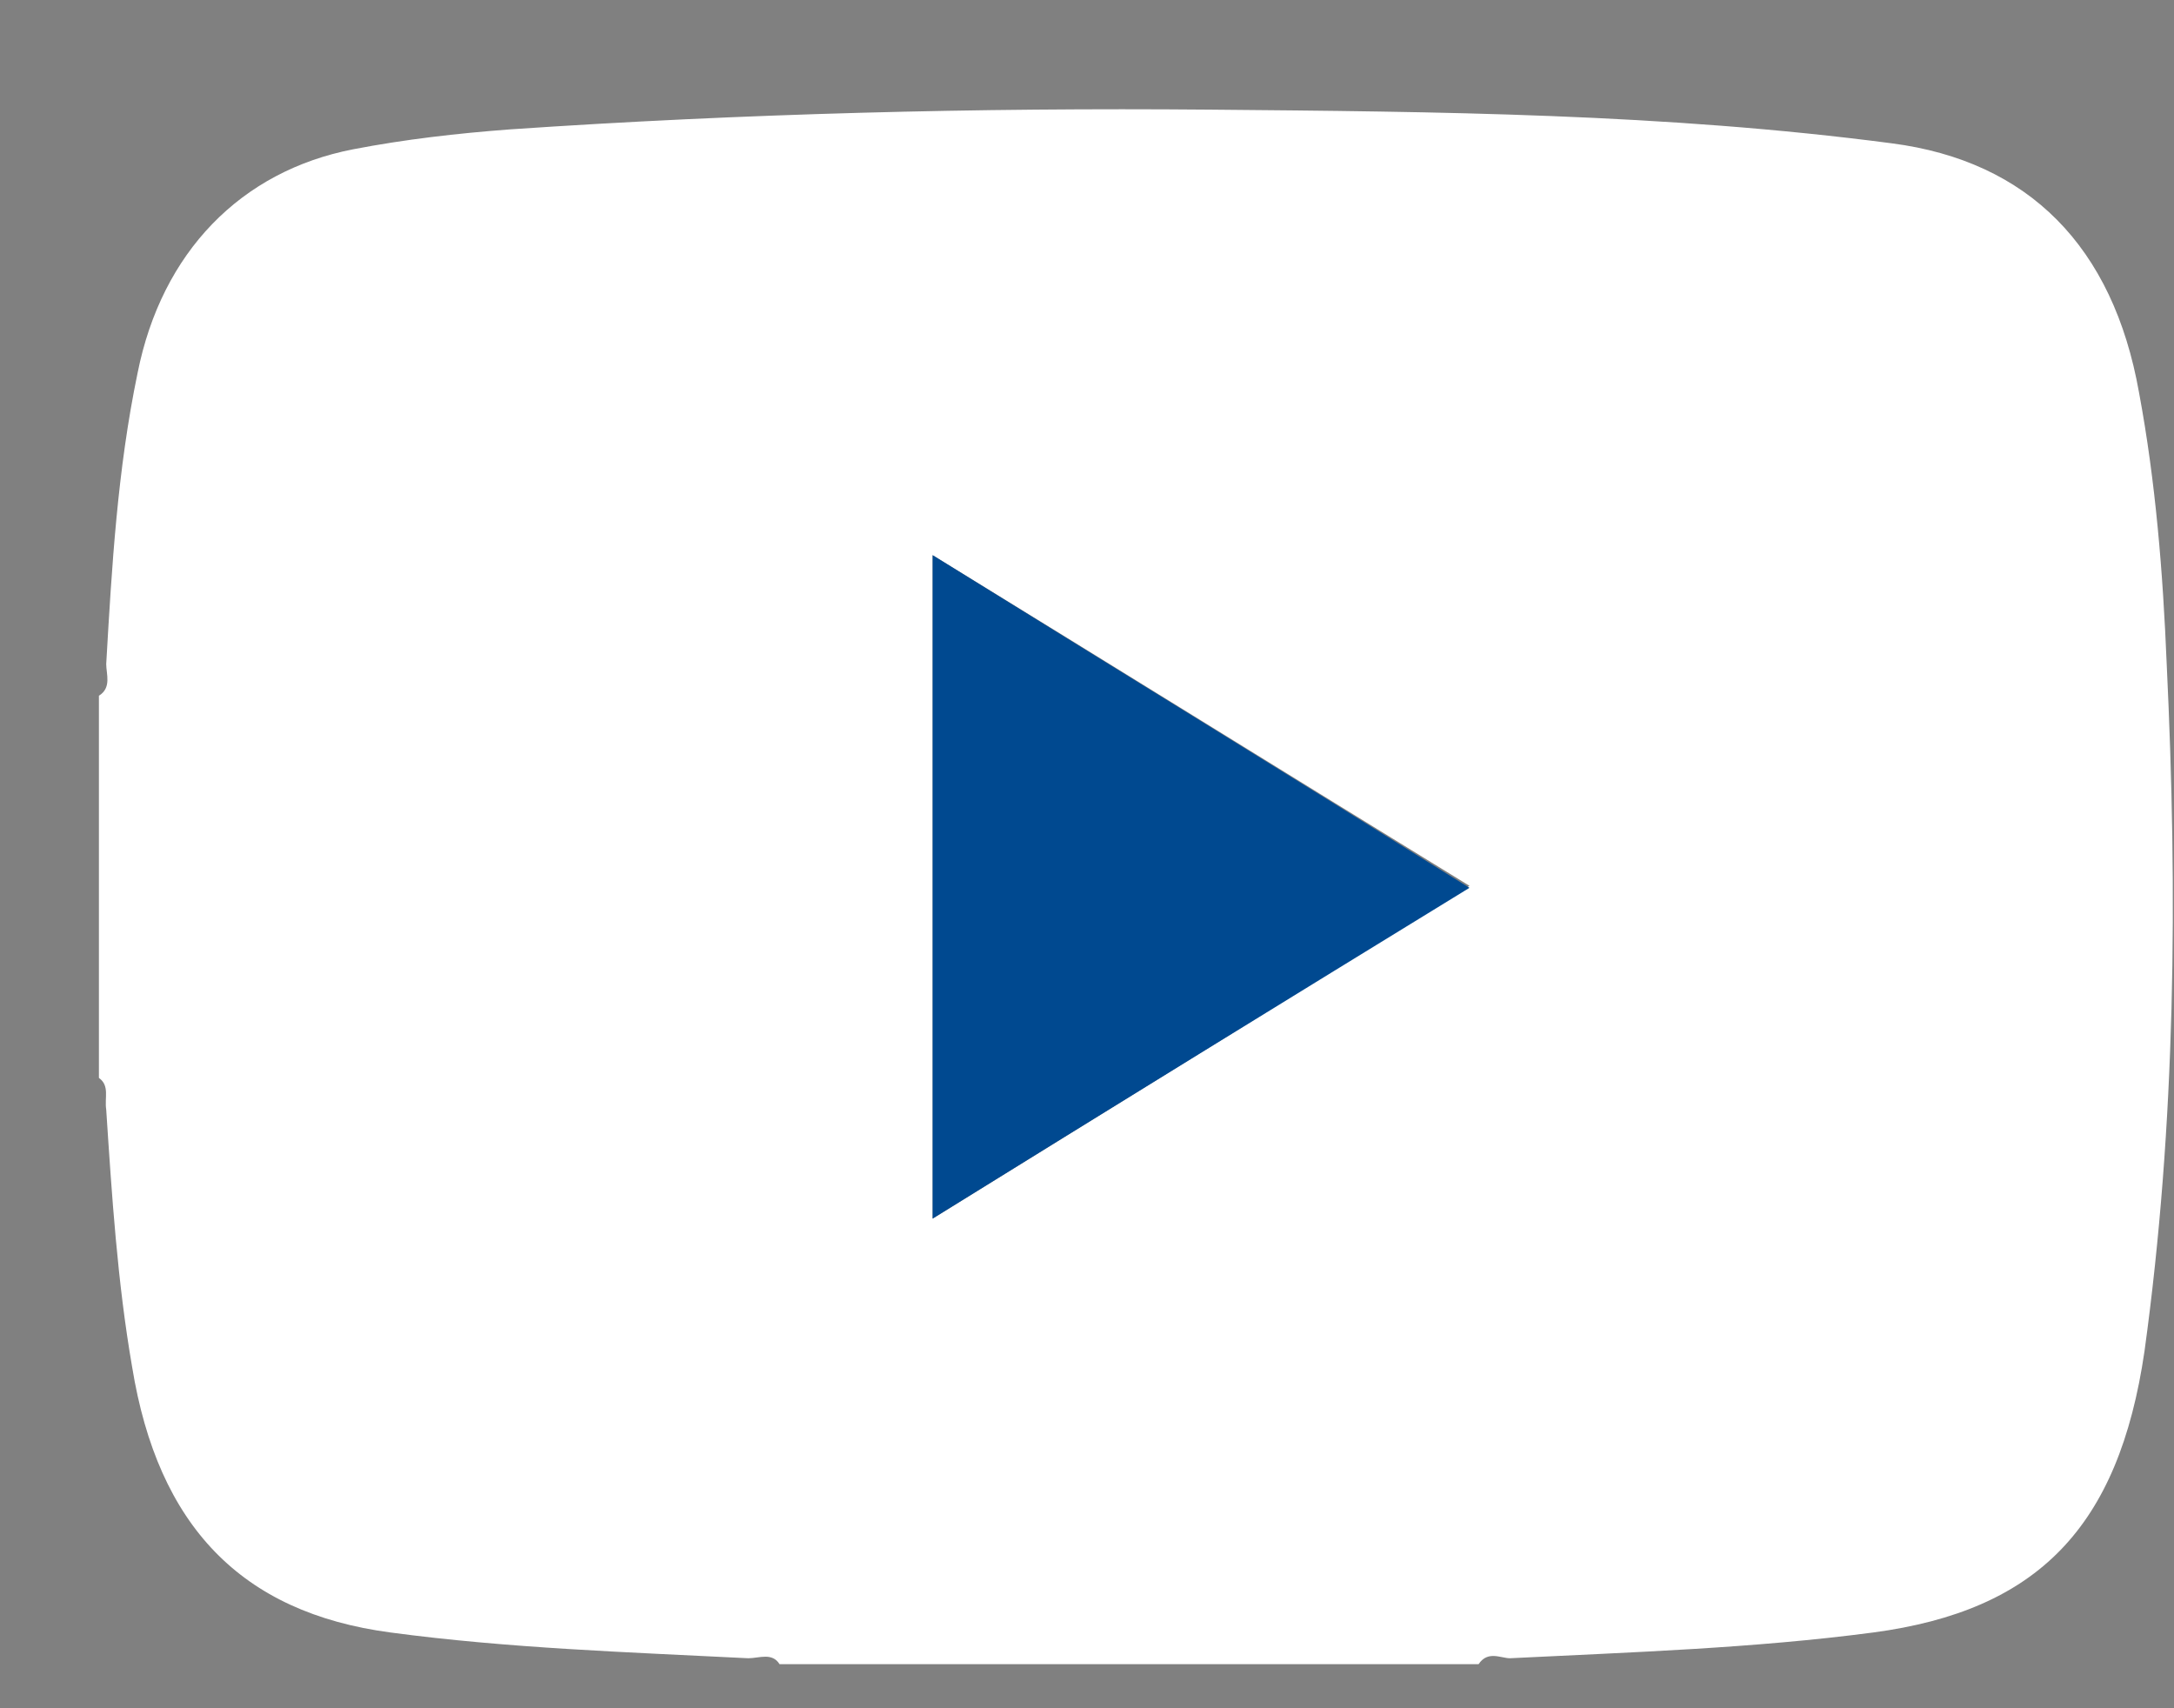<svg width="14" height="11" viewBox="0 0 14 11" fill="none" xmlns="http://www.w3.org/2000/svg">
<rect x="0" y="0" width="14" height="11" fill="#808080" stroke="none"/>
<g clip-path="url(#clip0)">
<path d="M9.522 10.716C9.581 10.627 9.665 10.678 9.724 10.678C10.508 10.639 11.292 10.614 12.064 10.512C13.121 10.371 13.644 9.836 13.81 8.701C14.012 7.235 14.024 5.755 13.953 4.276C13.929 3.69 13.882 3.103 13.775 2.529C13.608 1.586 13.062 1.037 12.183 0.923C10.722 0.731 9.261 0.719 7.788 0.706C6.291 0.693 4.782 0.731 3.286 0.833C2.941 0.859 2.609 0.897 2.276 0.961C1.551 1.101 1.041 1.624 0.886 2.402C0.756 3.027 0.72 3.651 0.684 4.276C0.684 4.34 0.72 4.429 0.637 4.48C0.637 5.296 0.637 6.125 0.637 6.941C0.708 6.992 0.672 7.069 0.684 7.145C0.72 7.694 0.756 8.255 0.851 8.803C1.017 9.823 1.551 10.384 2.514 10.512C3.274 10.614 4.046 10.639 4.818 10.678C4.889 10.678 4.972 10.639 5.02 10.716C6.517 10.716 8.013 10.716 9.522 10.716ZM6.006 7.847C6.006 6.406 6.006 5.016 6.006 3.575C7.17 4.289 8.299 4.99 9.463 5.704C8.299 6.431 7.158 7.133 6.006 7.847Z" fill="white"/>
<path d="M6.006 7.847C7.158 7.133 8.299 6.431 9.463 5.717C8.299 4.99 7.158 4.289 6.006 3.575C6.006 5.003 6.006 6.406 6.006 7.847Z" fill="#004990"/>
</g>
<defs>
<clipPath id="clip0">
<rect width="13.364" height="10.023" fill="white" transform="matrix(1 0 0 -1 0.637 10.716)"/>
</clipPath>
</defs>
</svg>
